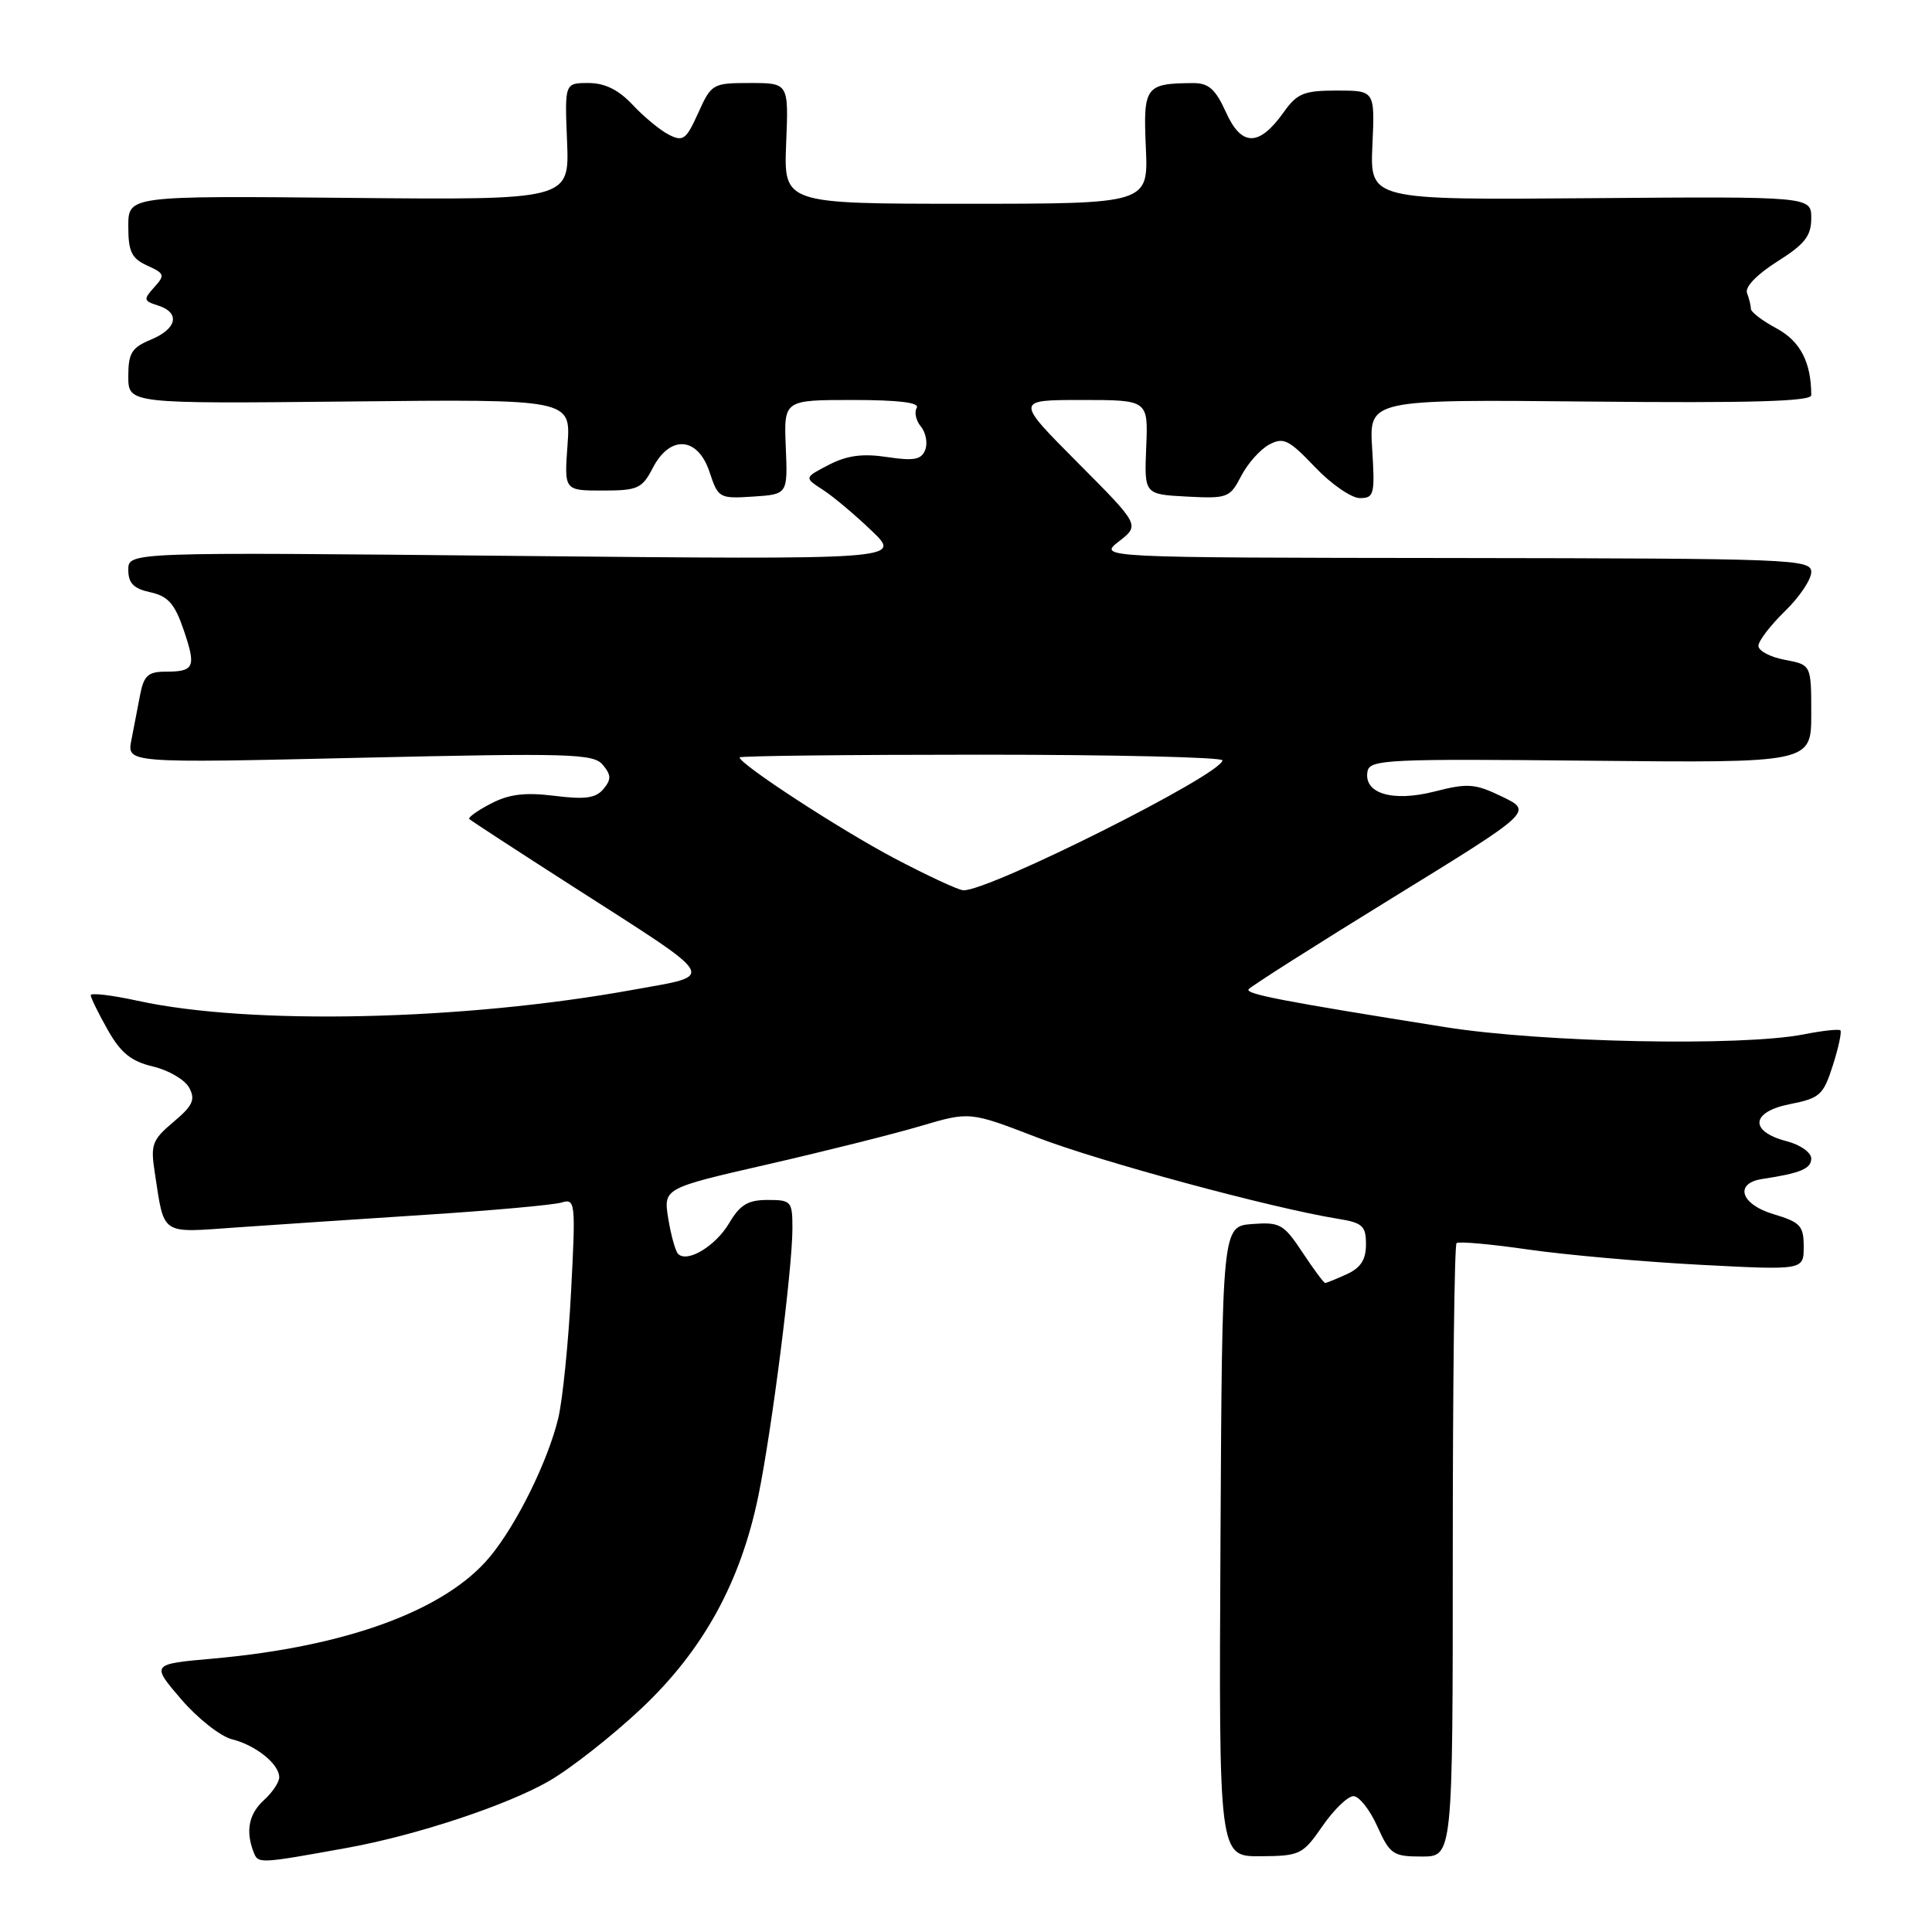 <?xml version="1.0" encoding="UTF-8" standalone="no"?>
<!DOCTYPE svg PUBLIC "-//W3C//DTD SVG 1.1//EN" "http://www.w3.org/Graphics/SVG/1.1/DTD/svg11.dtd" >
<svg xmlns="http://www.w3.org/2000/svg" xmlns:xlink="http://www.w3.org/1999/xlink" version="1.1" viewBox="0 0 256 256">
 <g >
 <path fill="currentColor"
d=" M 46.00 244.85 C 55.13 243.20 67.18 239.21 72.76 235.99 C 75.65 234.32 81.17 229.98 85.02 226.35 C 93.19 218.63 98.12 209.67 100.48 198.24 C 102.26 189.60 105.00 168.11 105.00 162.78 C 105.00 159.17 104.85 159.00 101.72 159.00 C 99.11 159.00 98.06 159.63 96.62 162.07 C 94.81 165.12 91.08 167.37 89.85 166.15 C 89.50 165.79 88.91 163.69 88.55 161.48 C 87.90 157.45 87.90 157.45 101.70 154.29 C 109.29 152.55 118.43 150.26 122.00 149.20 C 128.50 147.28 128.50 147.28 137.43 150.72 C 145.70 153.91 168.52 160.08 177.25 161.49 C 180.54 162.02 181.00 162.43 181.00 164.88 C 181.00 166.91 180.30 168.00 178.45 168.84 C 177.05 169.48 175.76 170.00 175.59 170.00 C 175.41 170.00 174.06 168.18 172.58 165.94 C 170.10 162.20 169.60 161.91 165.92 162.19 C 161.94 162.50 161.94 162.50 161.72 204.25 C 161.50 246.00 161.50 246.00 167.00 245.96 C 172.26 245.93 172.62 245.75 175.24 241.96 C 176.75 239.78 178.59 238.00 179.34 238.00 C 180.09 238.00 181.51 239.80 182.50 242.00 C 184.18 245.72 184.59 246.00 188.40 246.00 C 192.50 246.00 192.50 246.00 192.50 205.58 C 192.50 183.36 192.72 164.97 193.00 164.72 C 193.28 164.47 197.55 164.85 202.50 165.57 C 207.45 166.28 217.69 167.19 225.25 167.59 C 239.00 168.31 239.00 168.31 239.00 165.19 C 239.00 162.42 238.56 161.95 234.96 160.87 C 230.64 159.58 229.77 156.79 233.51 156.22 C 238.56 155.46 240.00 154.86 240.00 153.51 C 240.00 152.71 238.54 151.68 236.75 151.22 C 231.75 149.92 231.98 147.32 237.19 146.30 C 241.14 145.52 241.61 145.10 242.86 141.17 C 243.61 138.82 244.06 136.73 243.86 136.53 C 243.66 136.33 241.47 136.57 239.00 137.06 C 230.72 138.68 204.40 138.15 191.50 136.10 C 170.03 132.68 165.05 131.73 165.44 131.09 C 165.66 130.75 174.22 125.30 184.46 119.00 C 203.10 107.53 203.10 107.53 199.06 105.57 C 195.44 103.82 194.51 103.75 190.08 104.88 C 184.50 106.31 180.63 105.13 181.21 102.18 C 181.52 100.64 184.04 100.53 210.77 100.80 C 240.00 101.09 240.00 101.09 240.00 94.59 C 240.00 88.09 240.00 88.09 236.50 87.43 C 234.57 87.07 233.00 86.24 233.00 85.58 C 233.00 84.93 234.58 82.87 236.50 81.00 C 238.43 79.13 240.00 76.80 240.00 75.80 C 240.00 74.09 237.60 74.00 192.75 73.94 C 145.50 73.89 145.50 73.89 148.27 71.73 C 151.04 69.58 151.04 69.58 142.79 61.29 C 134.54 53.00 134.54 53.00 143.34 53.00 C 152.14 53.00 152.14 53.00 151.88 59.25 C 151.62 65.50 151.62 65.50 157.26 65.80 C 162.65 66.08 162.97 65.96 164.46 63.08 C 165.32 61.42 166.99 59.54 168.17 58.91 C 170.06 57.90 170.78 58.25 174.23 61.88 C 176.39 64.15 179.07 66.00 180.19 66.00 C 182.08 66.00 182.20 65.51 181.82 59.46 C 181.40 52.92 181.40 52.92 210.70 53.21 C 231.91 53.42 240.00 53.19 240.00 52.37 C 240.00 48.01 238.55 45.21 235.41 43.52 C 233.53 42.51 232.00 41.34 232.00 40.92 C 232.00 40.51 231.77 39.56 231.49 38.83 C 231.19 38.03 232.79 36.37 235.49 34.66 C 239.14 32.36 240.00 31.27 240.00 28.92 C 240.00 26.03 240.00 26.03 210.76 26.26 C 181.53 26.50 181.53 26.50 181.85 19.25 C 182.18 12.00 182.18 12.00 177.16 12.00 C 172.77 12.00 171.88 12.36 170.09 14.88 C 166.83 19.45 164.51 19.45 162.45 14.88 C 161.06 11.81 160.15 11.00 158.10 11.01 C 151.76 11.05 151.47 11.44 151.83 19.55 C 152.16 27.00 152.16 27.00 128.00 27.00 C 103.85 27.00 103.85 27.00 104.17 19.00 C 104.50 11.00 104.50 11.00 99.40 11.00 C 94.43 11.00 94.26 11.10 92.52 14.96 C 90.92 18.51 90.51 18.81 88.61 17.84 C 87.45 17.24 85.29 15.46 83.81 13.87 C 81.95 11.89 80.14 11.00 77.97 11.00 C 74.82 11.00 74.82 11.00 75.14 18.75 C 75.45 26.50 75.45 26.50 46.23 26.22 C 17.00 25.94 17.00 25.94 17.00 29.99 C 17.00 33.35 17.43 34.24 19.51 35.19 C 21.82 36.24 21.89 36.46 20.43 38.07 C 18.98 39.68 19.02 39.87 20.93 40.48 C 23.91 41.42 23.48 43.56 20.00 45.00 C 17.45 46.06 17.00 46.78 17.00 49.87 C 17.00 53.50 17.00 53.50 46.32 53.20 C 75.64 52.89 75.64 52.89 75.20 58.95 C 74.76 65.00 74.76 65.00 79.85 65.00 C 84.50 65.00 85.08 64.74 86.50 62.00 C 88.78 57.59 92.47 57.86 94.02 62.55 C 95.16 66.00 95.31 66.09 99.78 65.80 C 104.38 65.50 104.38 65.50 104.12 59.25 C 103.86 53.00 103.86 53.00 112.99 53.00 C 119.08 53.00 121.90 53.35 121.47 54.04 C 121.12 54.62 121.37 55.74 122.03 56.53 C 122.68 57.32 122.94 58.71 122.60 59.60 C 122.10 60.91 121.12 61.10 117.54 60.56 C 114.29 60.07 112.23 60.35 109.83 61.59 C 106.55 63.29 106.55 63.29 109.02 64.89 C 110.39 65.77 113.30 68.22 115.50 70.33 C 119.50 74.16 119.50 74.16 68.25 73.66 C 17.00 73.15 17.00 73.15 17.00 75.50 C 17.00 77.28 17.71 78.00 19.93 78.48 C 22.27 79.00 23.15 79.99 24.34 83.48 C 26.02 88.42 25.77 89.00 21.91 89.00 C 19.65 89.00 19.06 89.53 18.58 92.00 C 18.26 93.65 17.73 96.38 17.41 98.06 C 16.81 101.12 16.81 101.12 47.66 100.41 C 75.63 99.77 78.64 99.86 79.88 101.35 C 81.00 102.70 81.01 103.28 79.96 104.55 C 78.95 105.76 77.53 105.96 73.47 105.45 C 69.58 104.97 67.47 105.22 65.05 106.48 C 63.27 107.40 61.99 108.32 62.19 108.53 C 62.40 108.74 68.63 112.80 76.04 117.55 C 95.52 130.04 95.00 129.14 83.84 131.16 C 61.37 135.24 33.14 135.87 18.25 132.61 C 14.81 131.86 12.01 131.53 12.02 131.87 C 12.03 132.22 13.04 134.28 14.28 136.47 C 16.01 139.53 17.38 140.63 20.28 141.32 C 22.35 141.81 24.50 143.07 25.07 144.13 C 25.92 145.71 25.55 146.51 22.98 148.67 C 20.16 151.05 19.93 151.66 20.51 155.39 C 21.81 163.80 21.15 163.36 31.36 162.64 C 36.39 162.29 47.70 161.53 56.50 160.96 C 65.30 160.39 73.36 159.66 74.41 159.34 C 76.24 158.79 76.29 159.28 75.67 171.13 C 75.32 177.93 74.55 185.47 73.98 187.89 C 72.62 193.56 68.50 201.94 64.95 206.24 C 59.09 213.35 45.97 218.19 28.26 219.77 C 20.02 220.50 20.02 220.50 23.99 225.14 C 26.18 227.69 29.21 230.08 30.73 230.46 C 33.90 231.25 37.00 233.75 37.00 235.50 C 37.00 236.15 36.10 237.50 35.00 238.50 C 32.98 240.33 32.52 242.57 33.59 245.38 C 34.21 246.98 34.21 246.98 46.00 244.85 Z  M 118.50 113.72 C 111.30 109.92 98.00 101.25 98.00 100.36 C 98.00 100.16 112.40 100.00 130.00 100.00 C 147.60 100.00 161.99 100.34 161.98 100.75 C 161.92 102.60 131.10 118.06 127.65 117.97 C 127.02 117.95 122.90 116.04 118.50 113.72 Z "/>
</g>
</svg>